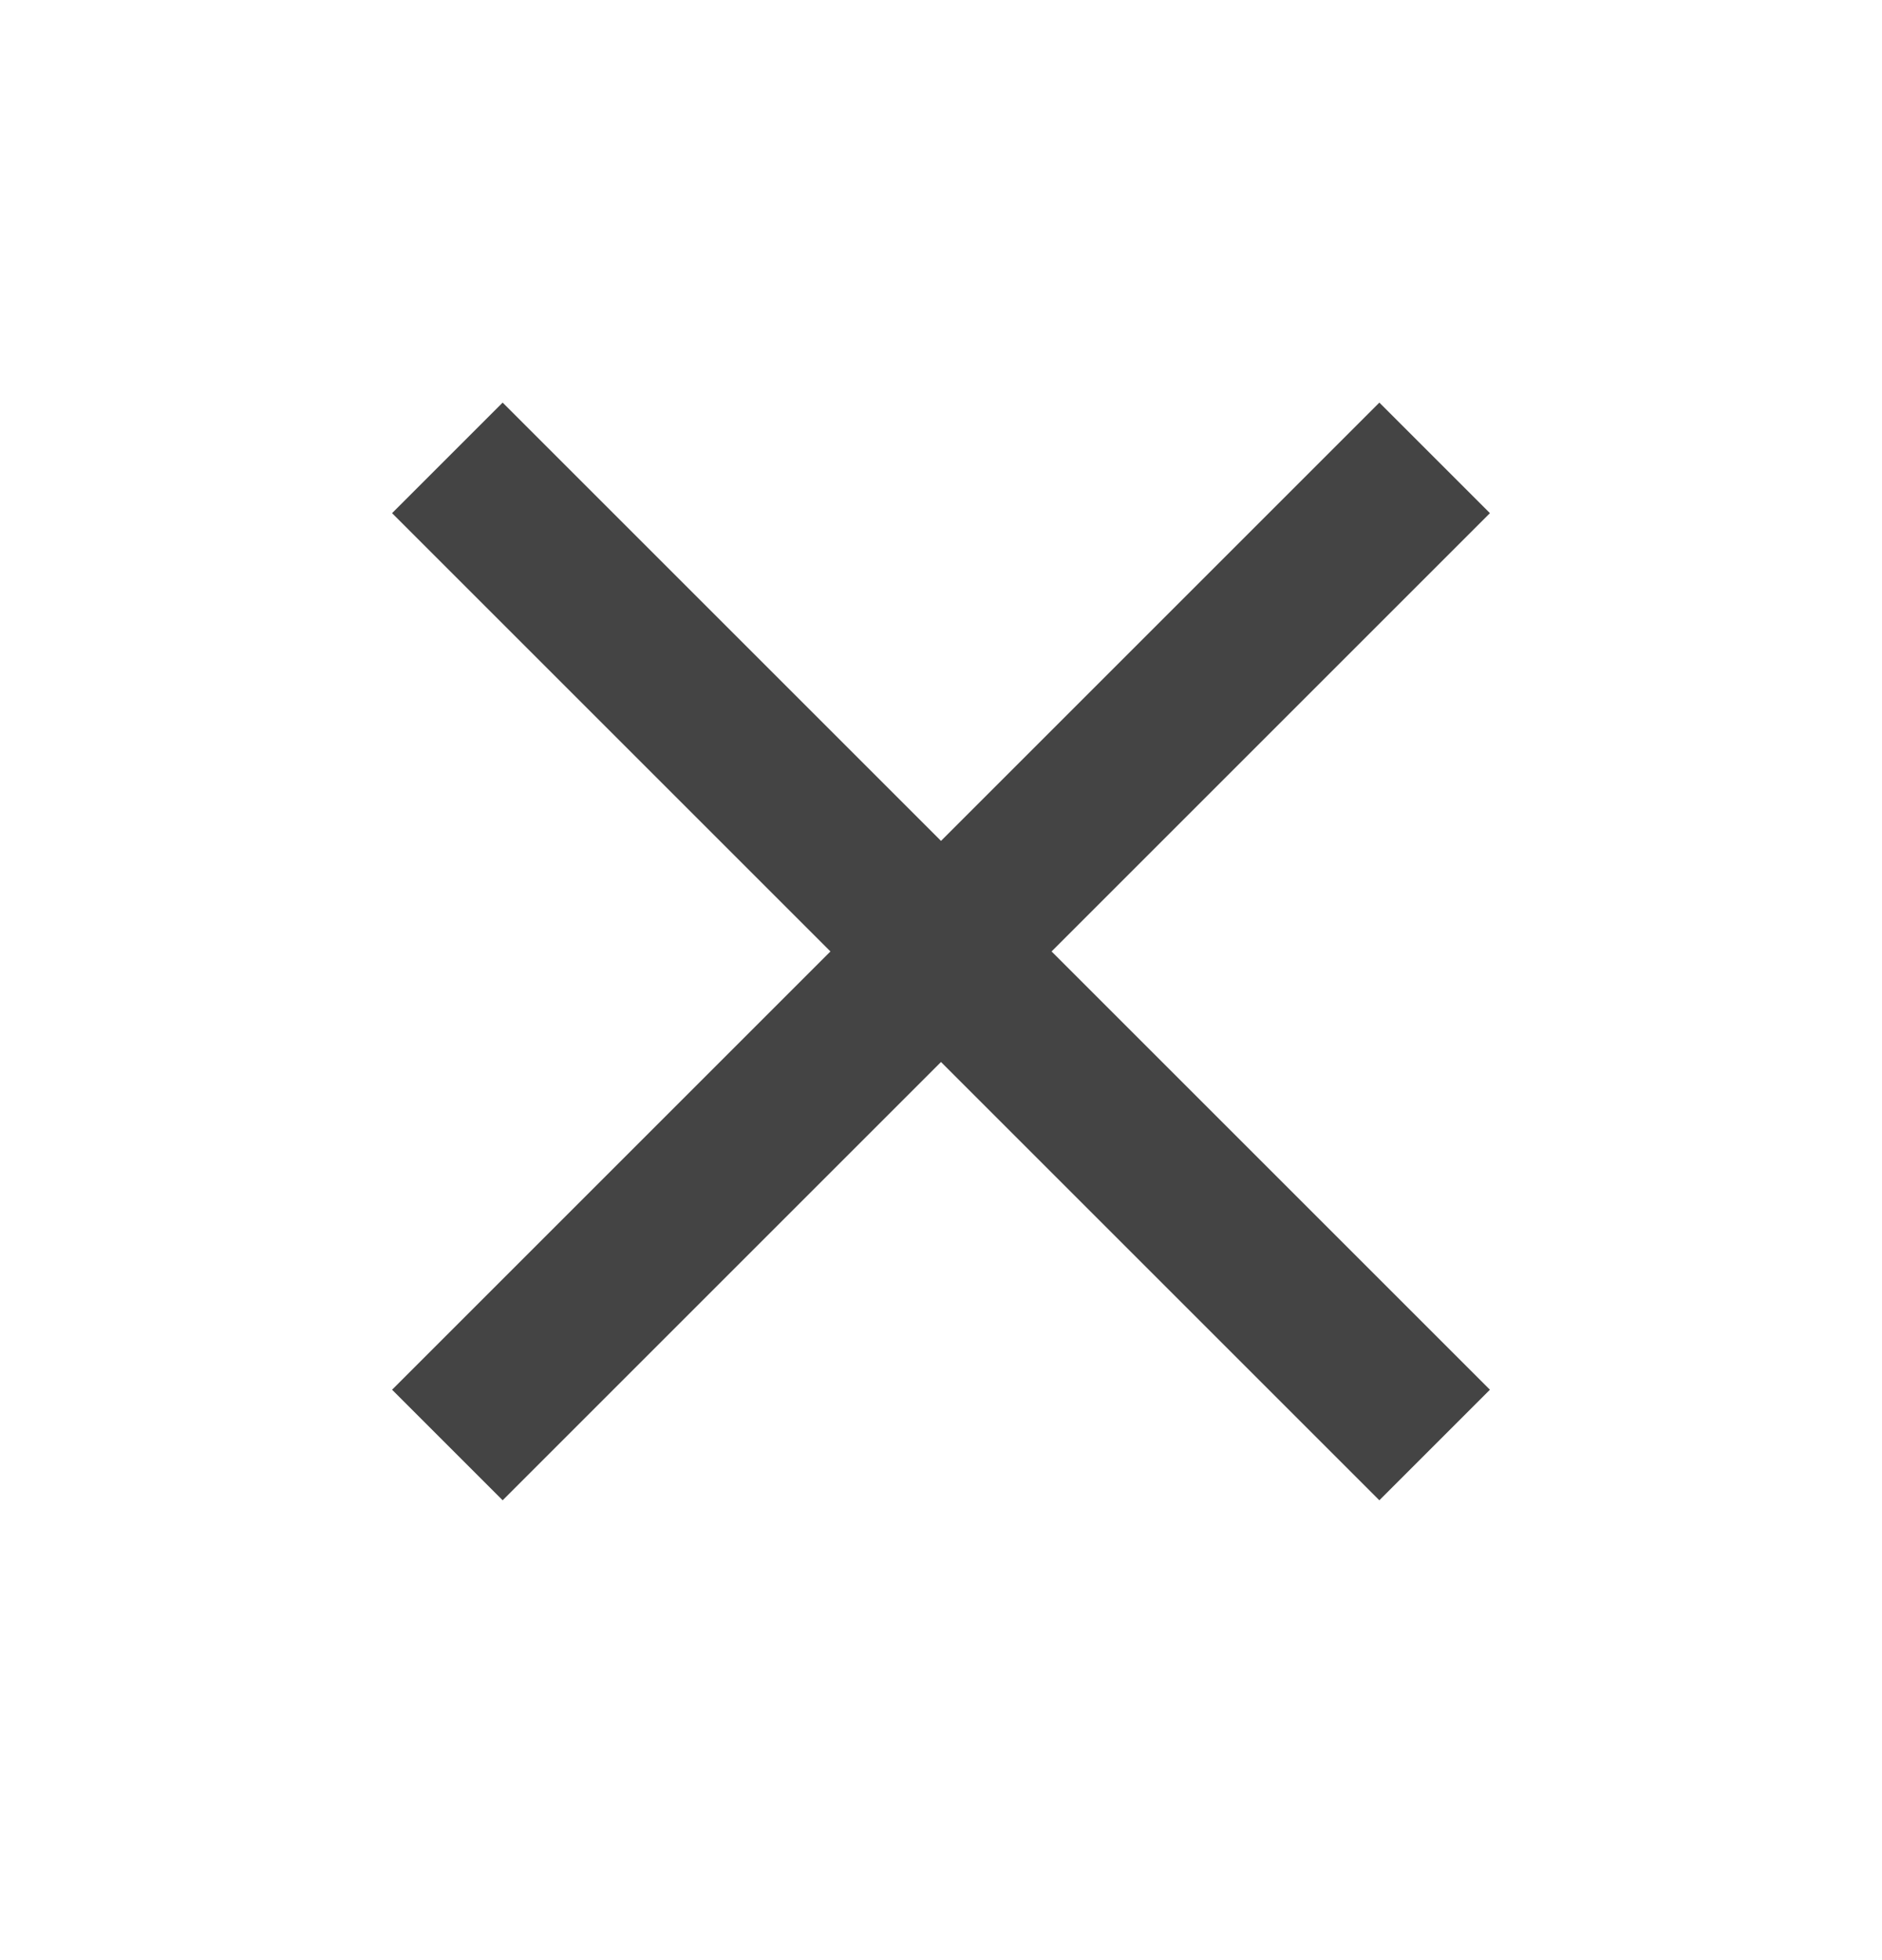 <svg width="24" height="25" viewBox="0 0 24 25" fill="none" xmlns="http://www.w3.org/2000/svg">
<path d="M19 6.545L17.59 5.135L12 10.725L6.41 5.135L5 6.545L10.59 12.135L5 17.725L6.41 19.135L12 13.545L17.59 19.135L19 17.725L13.41 12.135L19 6.545Z" fill="#444444"/>
</svg>
